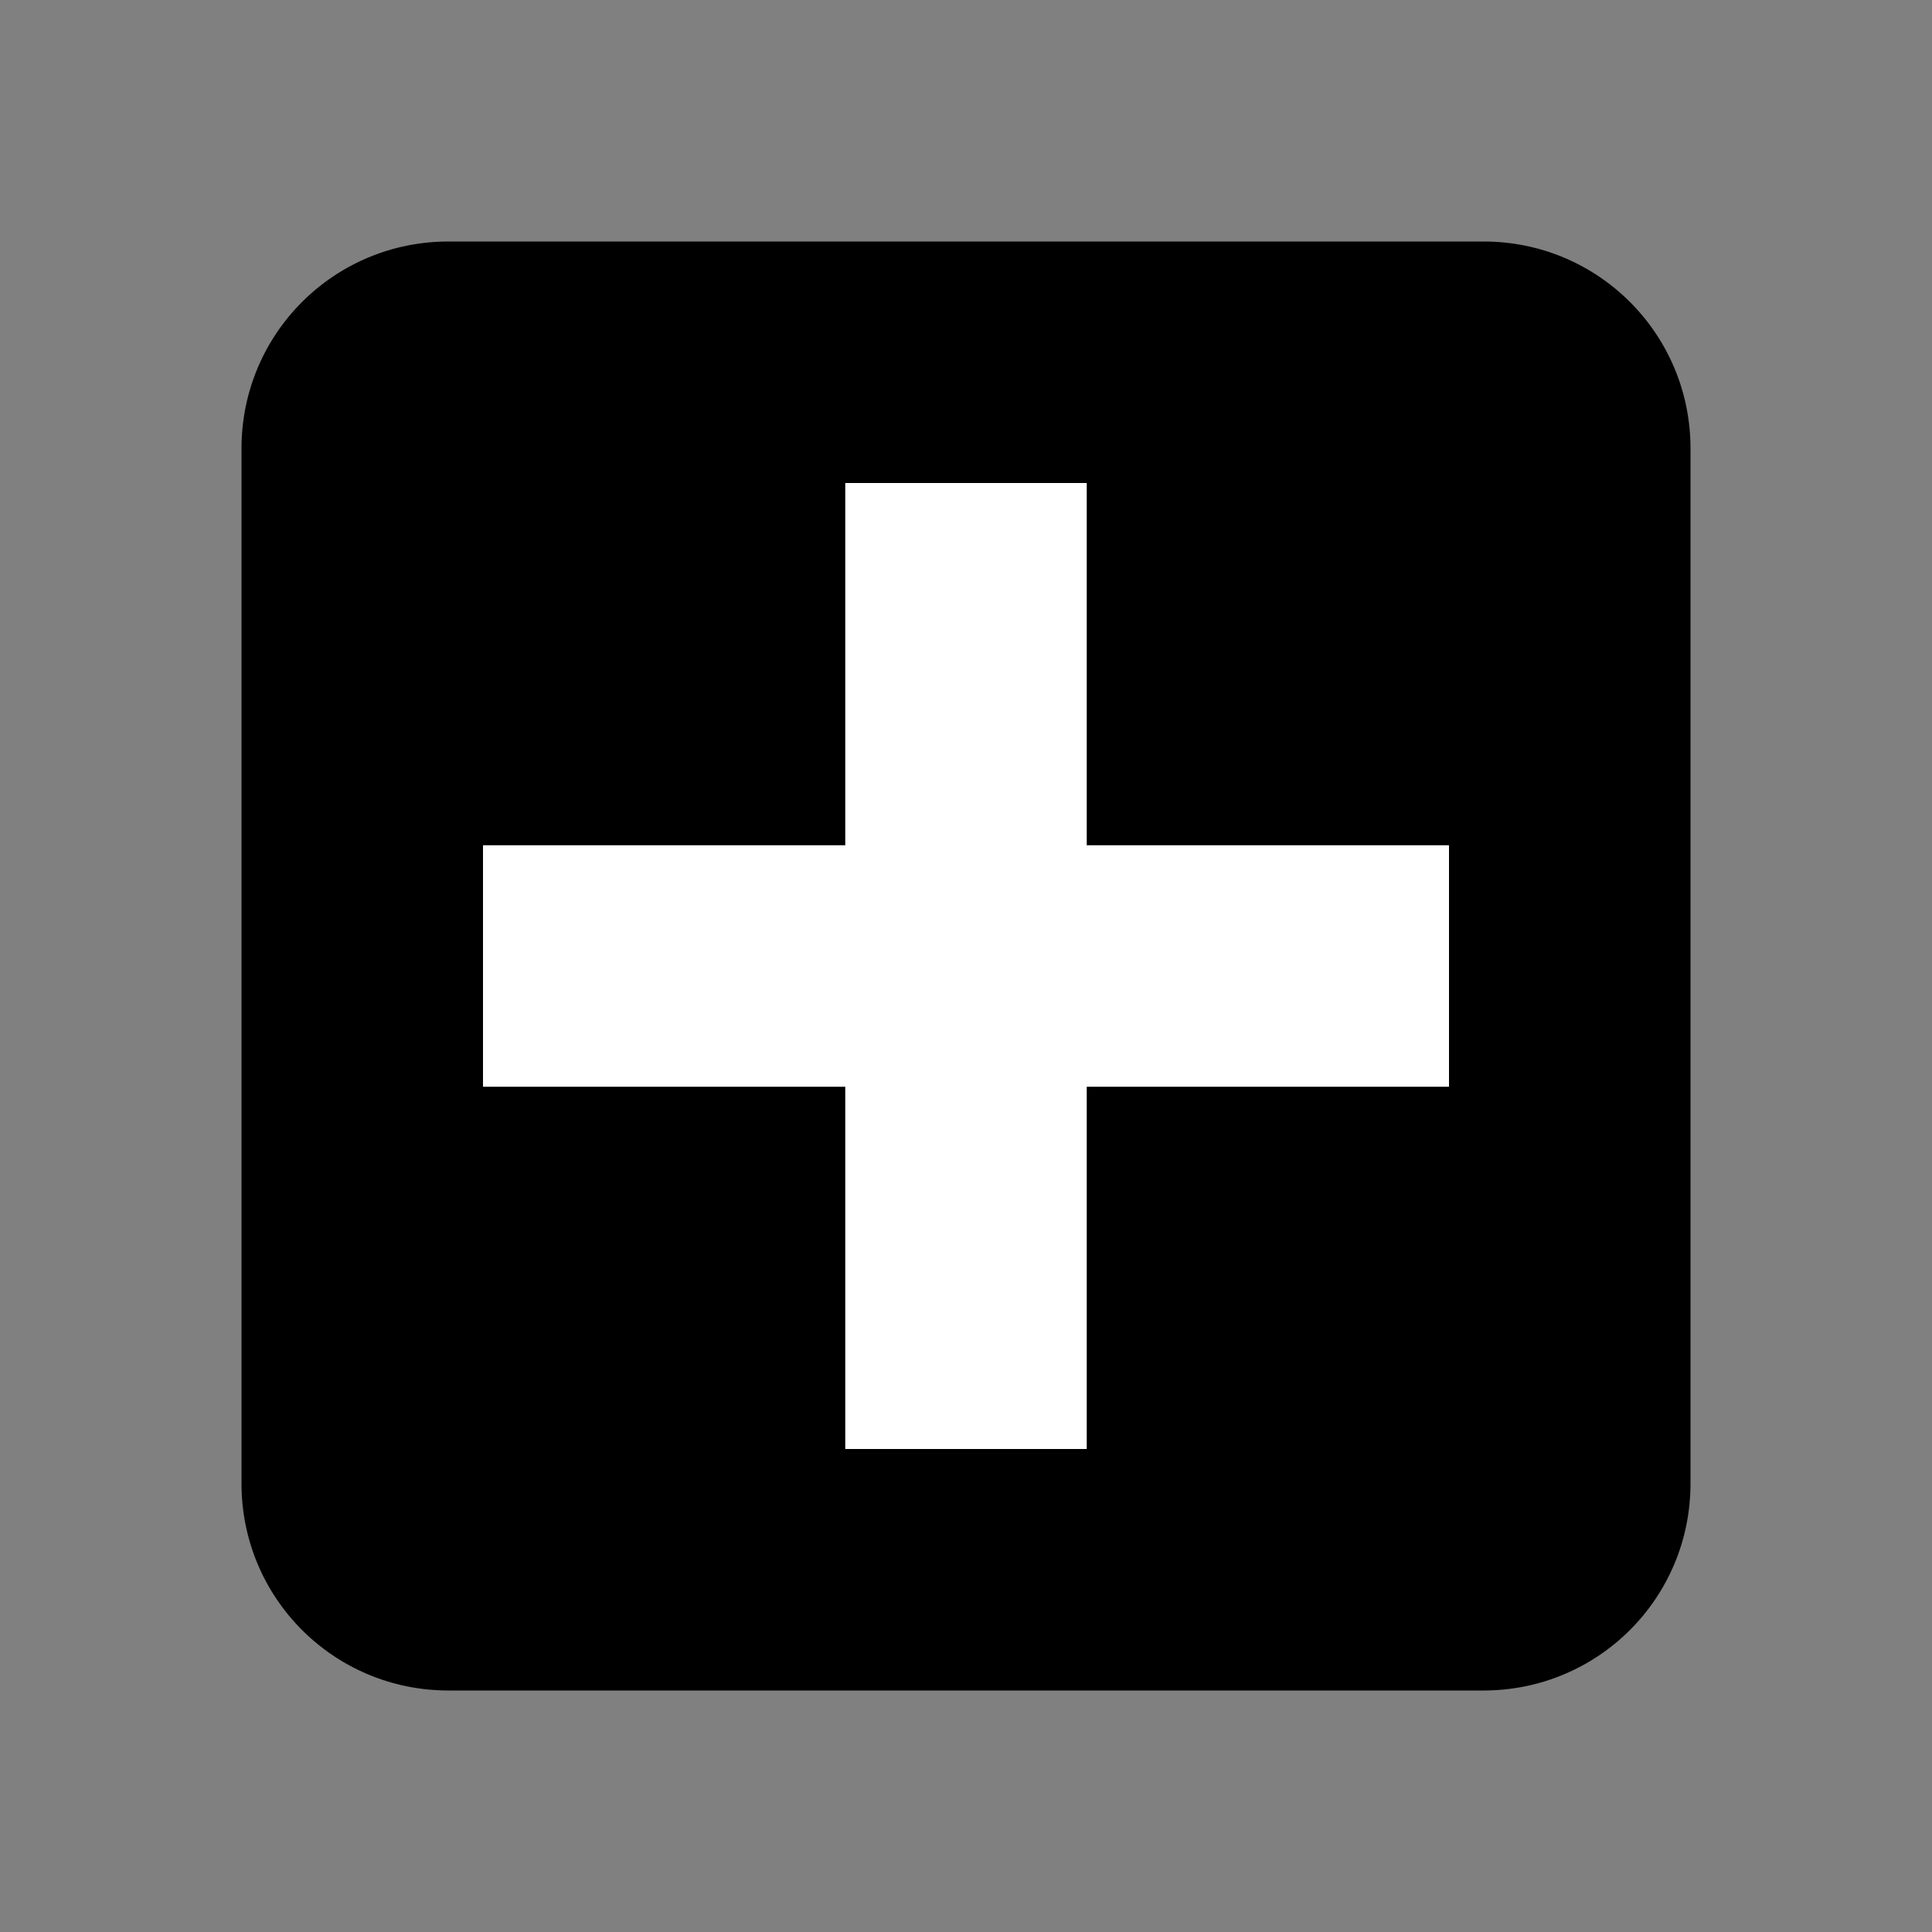 <?xml version="1.0" encoding="UTF-8" standalone="no"?>
<!-- Created with Inkscape (http://www.inkscape.org/) -->

<svg xmlns:dc="http://purl.org/dc/elements/1.1/" xmlns:cc="http://creativecommons.org/ns#" xmlns:rdf="http://www.w3.org/1999/02/22-rdf-syntax-ns#" xmlns:svg="http://www.w3.org/2000/svg" xmlns="http://www.w3.org/2000/svg" xmlns:sodipodi="http://sodipodi.sourceforge.net/DTD/sodipodi-0.dtd" xmlns:inkscape="http://www.inkscape.org/namespaces/inkscape" width="16px" height="16px" id="svg2985" version="1.1" inkscape:version="0.48.4 r9939" sodipodi:docname="addthis.svg">
   <rect width="100%" height="100%" fill="#808080" stroke="none"/>
   <defs id="defs2987" />
   <sodipodi:namedview id="base" pagecolor="#ffffff" bordercolor="#666666" borderopacity="1.0" inkscape:pageopacity="0.0" inkscape:pageshadow="2" inkscape:zoom="22.197802" inkscape:cx="14.97549" inkscape:cy="7.8746444" inkscape:current-layer="layer1" showgrid="true" inkscape:grid-bbox="true" inkscape:document-units="px" inkscape:snap-page="false" inkscape:snap-bbox="true" inkscape:window-width="1366" inkscape:window-height="741" inkscape:window-x="0" inkscape:window-y="1" inkscape:window-maximized="1">
      <inkscape:grid type="xygrid" id="grid2993" />
   </sodipodi:namedview>
   <g id="layer1" inkscape:label="Layer 1" inkscape:groupmode="layer">
      <path style="fill:ButtonText" d="M 3.714,2 C 2.765,2 2,2.765 2,3.714 L 2,12.286 C 2,13.235 2.765,14 3.714,14 l 8.571,0 C 13.235,14 14,13.235 14,12.286 L 14,3.714 C 14,2.765 13.235,2 12.286,2 z" sodipodi:nodetypes="sssssssss" inkscape:connector-curvature="0" id="path8327" />
      <path style="fill:#ffffff;stroke:none;stroke-width:1px;stroke-linecap:butt;stroke-linejoin:miter;stroke-opacity:1;fill-opacity:1" d="m 7,4 2,0 0,8 -2,0 z" id="path3773" inkscape:connector-curvature="0" />
      <path style="fill:#ffffff;stroke:none;stroke-width:1px;stroke-linecap:butt;stroke-linejoin:miter;stroke-opacity:1;fill-opacity:1" d="m 4,7 0,2 8,0 0,-2 z" id="path3775" inkscape:connector-curvature="0" />
   </g>
</svg>
